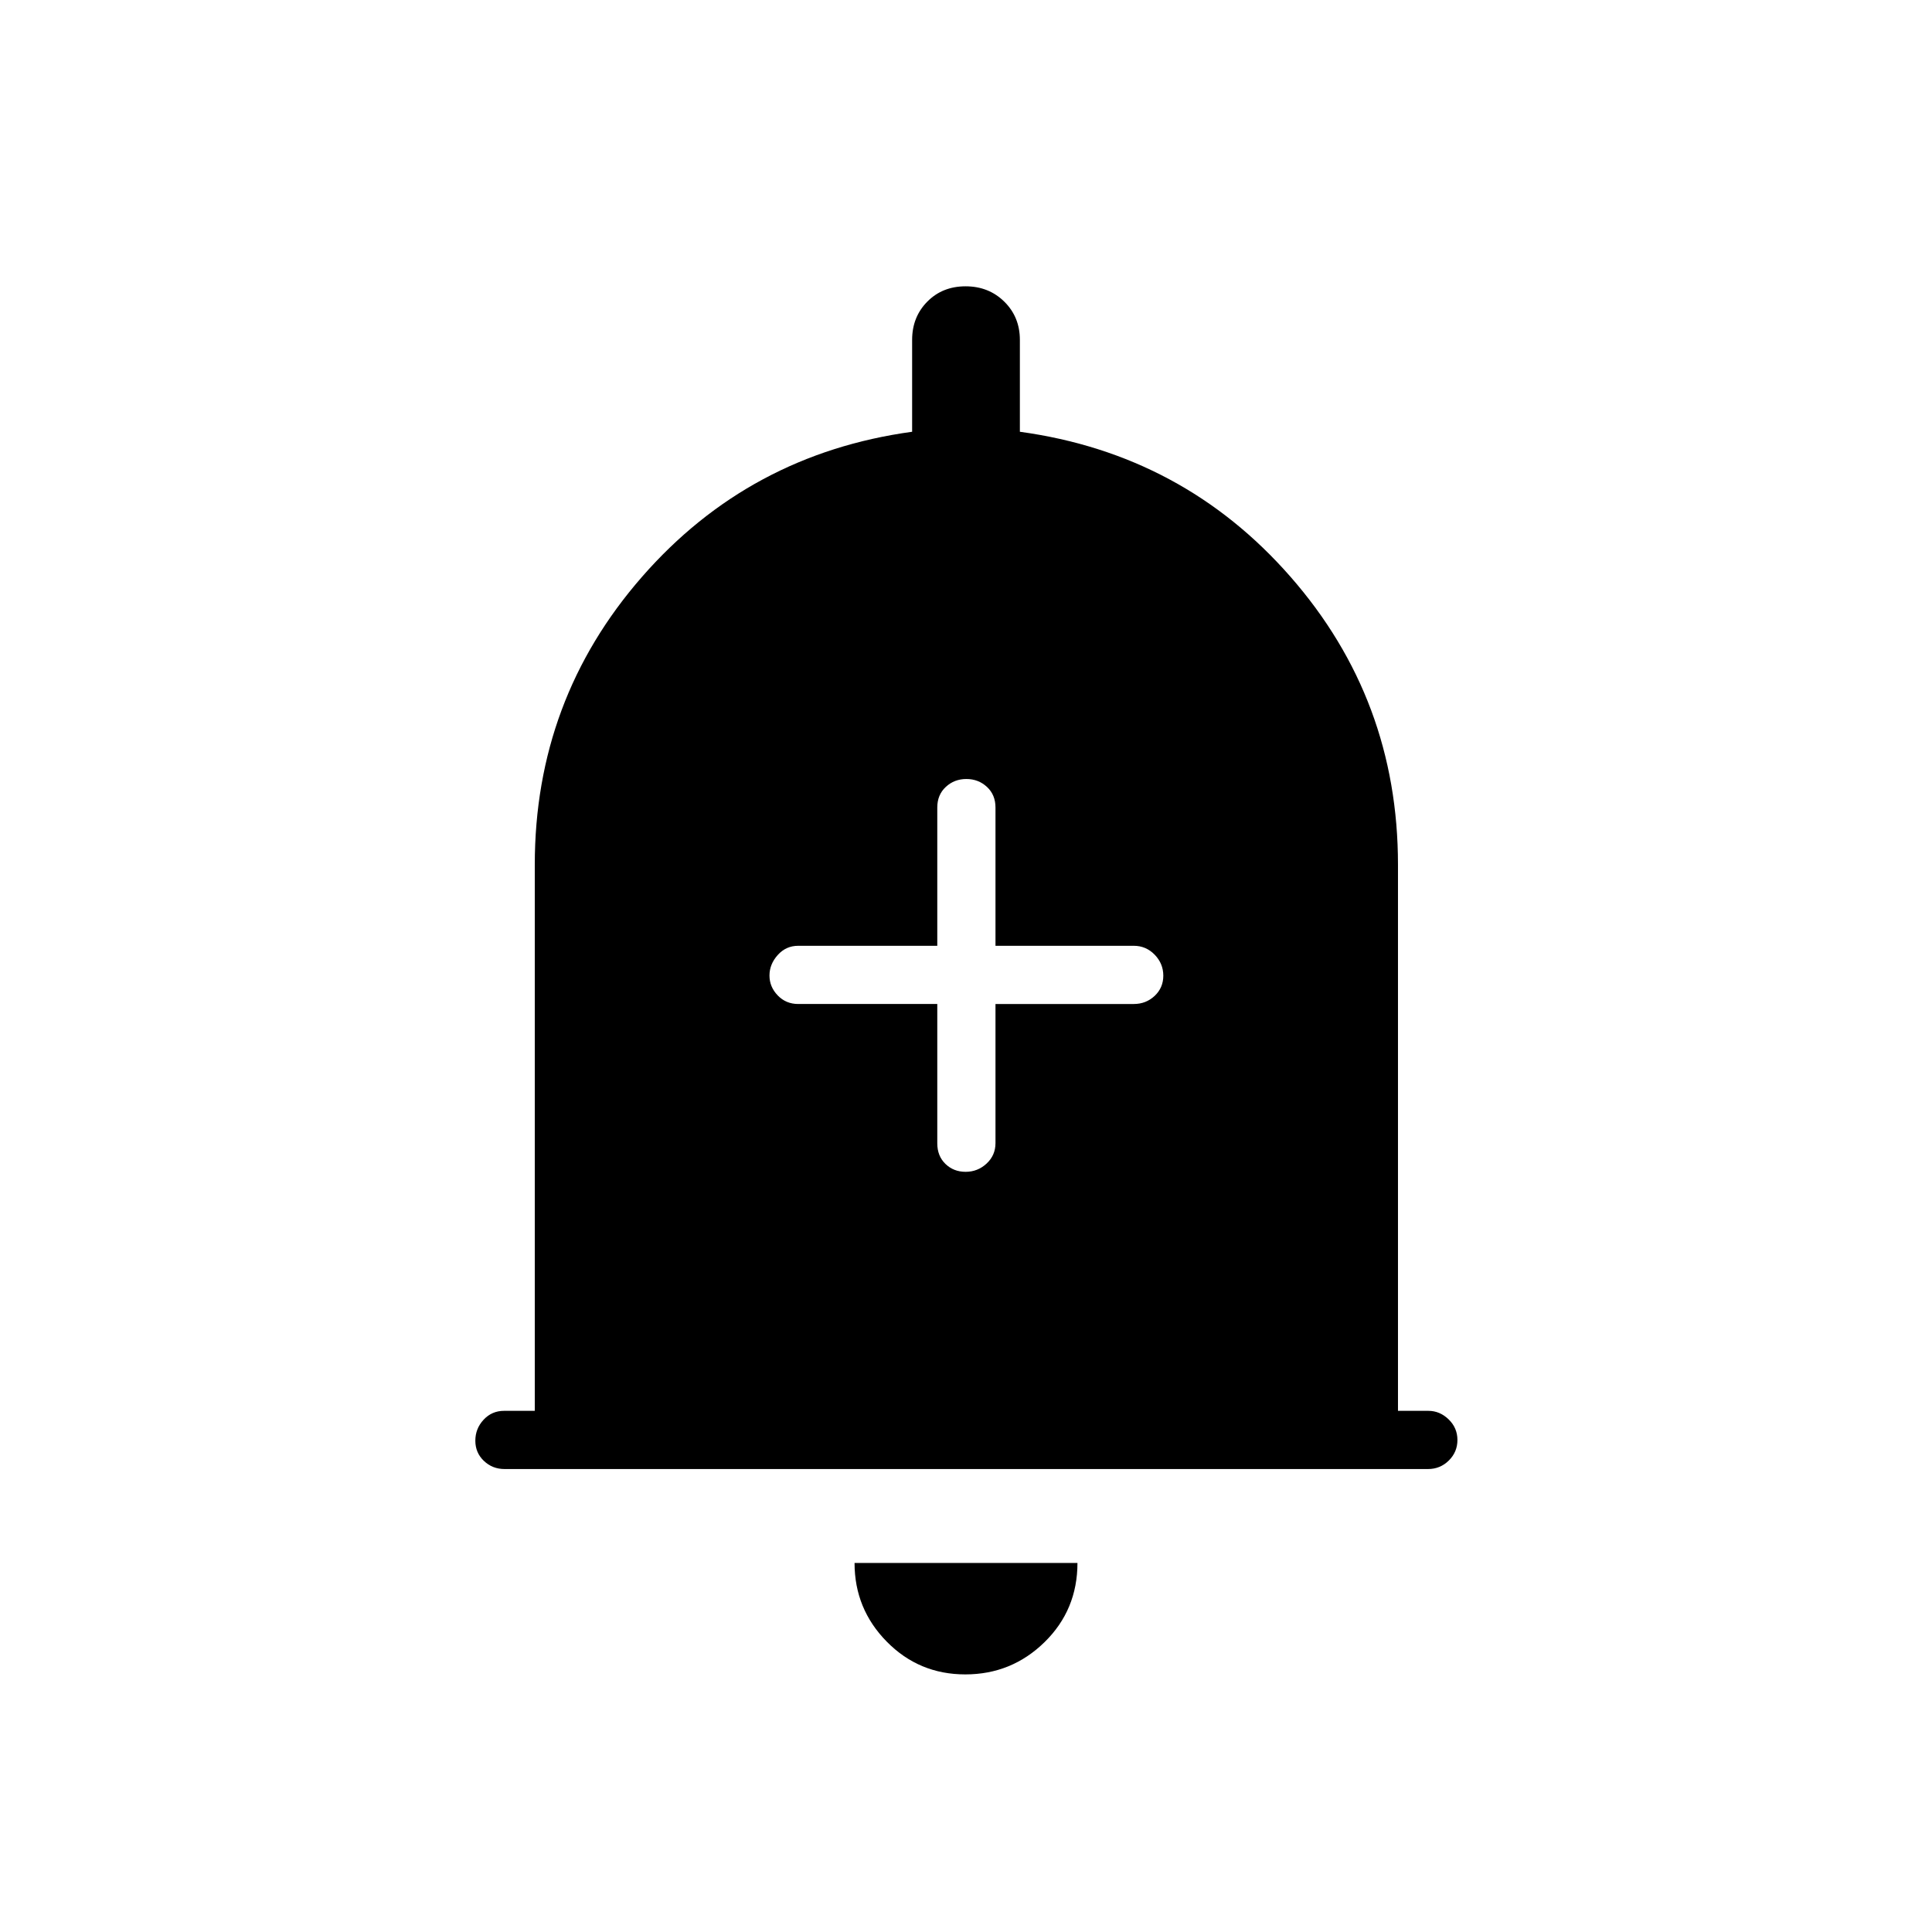 <svg xmlns="http://www.w3.org/2000/svg" height="20" viewBox="0 -960 960 960" width="20"><path d="M250.75-230.04q-6.06 0-10.31-4.05-4.25-4.04-4.25-10.03 0-6 4.1-10.42t10.17-4.42h15.27v-271.39q0-82 53.26-143t134.24-72.11v-45.66q0-11.35 7.52-18.98 7.53-7.63 19.04-7.63 11.52 0 19.25 7.63t7.73 18.98v45.66q81.15 11.11 134.52 72.11 53.36 61 53.36 143v271.39h15.08q5.71 0 10.09 4.24 4.37 4.24 4.37 10.23t-4.28 10.22q-4.29 4.23-10.35 4.23H250.75ZM479.65-128q-23 0-39.02-16.27-16.01-16.26-16.01-39.11h110.76q0 23.34-16.36 39.36Q502.65-128 479.65-128Zm-13.92-333.12v69.24q0 6.29 4.05 10.22 4.05 3.93 10.04 3.93 5.99 0 10.41-4.1t4.42-10.17v-69.12h68.73q6.07 0 10.37-4.04 4.29-4.05 4.29-10.04 0-5.99-4.29-10.42-4.3-4.42-10.37-4.42h-68.73v-68.73q0-6.29-4.24-10.22-4.24-3.93-10.23-3.93t-10.22 3.93q-4.23 3.93-4.23 10.22v68.73h-69.11q-6.07 0-10.17 4.58-4.1 4.57-4.1 10.2 0 5.63 4.1 9.89 4.1 4.25 10.17 4.25h69.11Z"/></svg>
